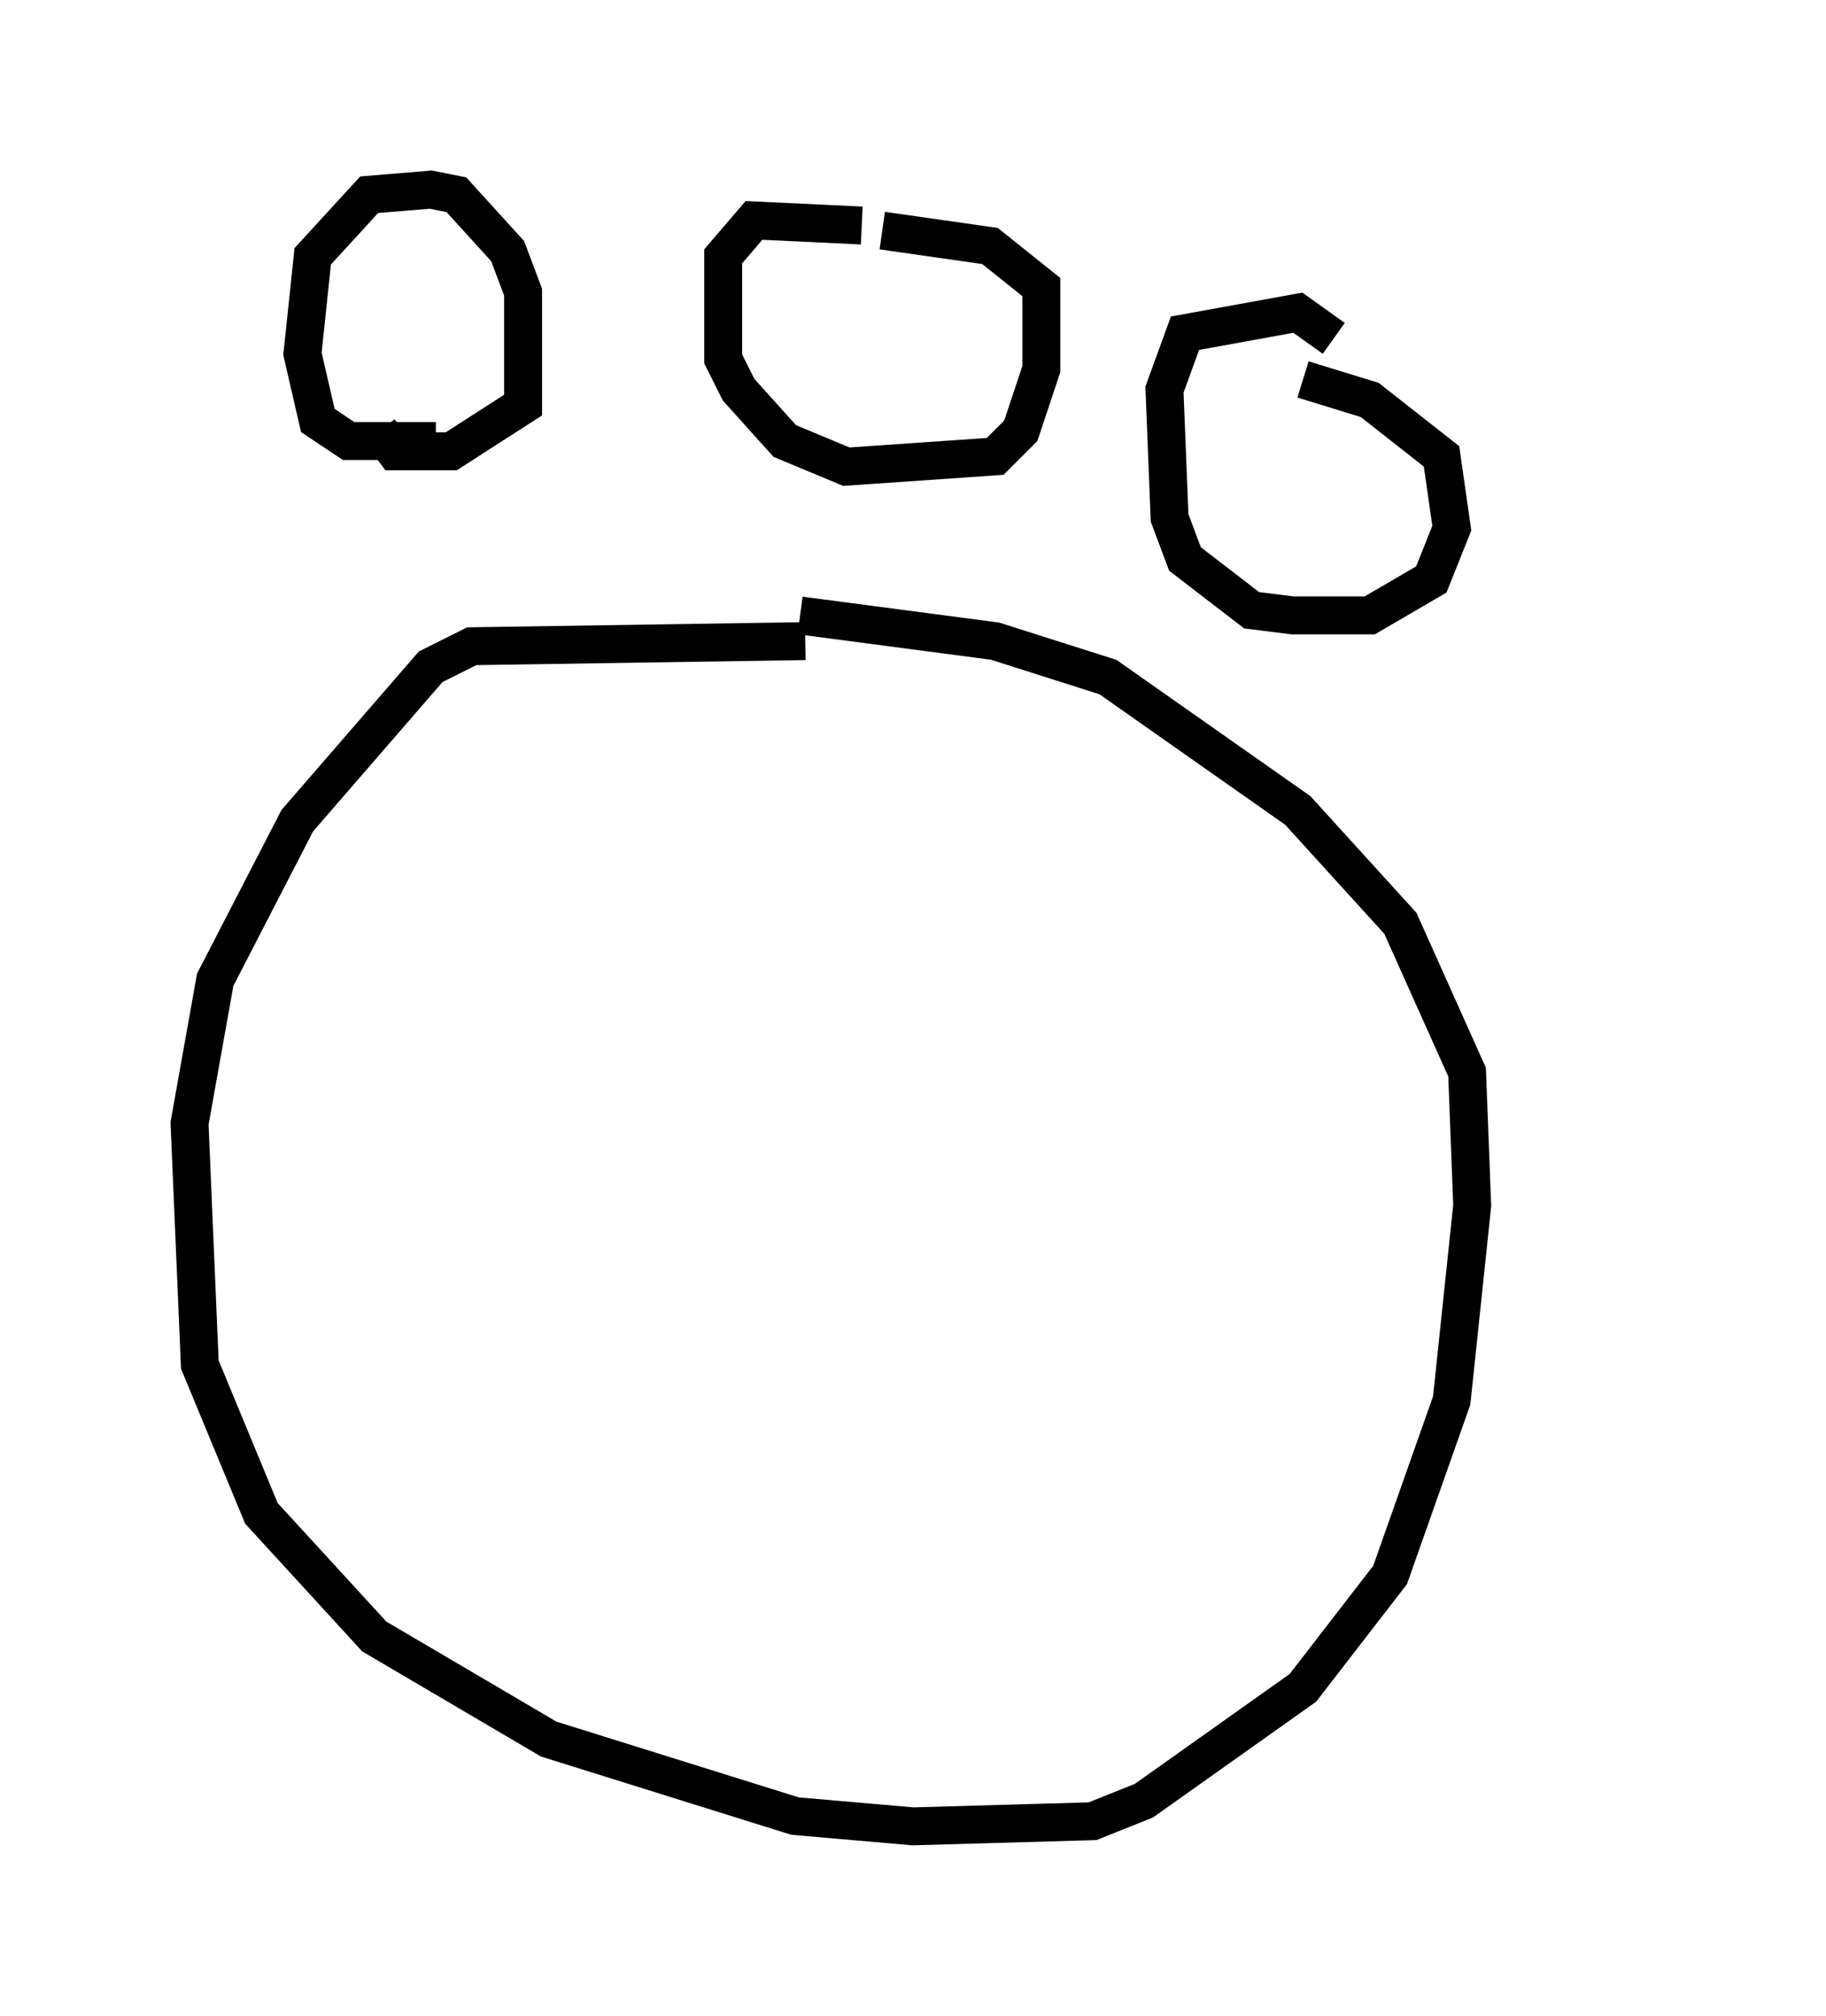 <?xml version="1.0" encoding="utf-8" ?>
<svg baseProfile="full" height="53.166" version="1.1" width="48.159" xmlns="http://www.w3.org/2000/svg" xmlns:ev="http://www.w3.org/2001/xml-events" xmlns:xlink="http://www.w3.org/1999/xlink"><defs /><rect fill="white" height="53.166" width="48.159" x="0" y="0" /><path d="M21.915, 17.449 m-0.677, -0.541 l-8.796, 0.135 -1.083, 0.541 l-3.518, 4.059 -2.165, 4.195 l-0.677, 3.789 0.271, 6.36 l1.624, 3.924 2.977, 3.248 l4.601, 2.706 6.495, 2.03 l3.112, 0.271 4.736, -0.135 l1.353, -0.541 4.195, -2.977 l2.3, -2.977 1.624, -4.601 l0.541, -5.142 -0.135, -3.518 l-1.759, -3.924 -2.706, -2.977 l-5.007, -3.518 -2.977, -0.947 l-5.142, -0.677 m-9.607, -4.601 l-2.3, 0.0 -0.812, -0.541 l-0.406, -1.759 0.271, -2.571 l1.488, -1.624 1.624, -0.135 l0.677, 0.135 1.353, 1.488 l0.406, 1.083 0.0, 2.977 l-1.894, 1.218 -1.488, 0.0 l-0.406, -0.541 m12.72, -5.413 l-2.842, -0.135 -0.812, 0.947 l0.0, 2.706 0.406, 0.812 l1.218, 1.353 1.624, 0.677 l3.924, -0.271 0.677, -0.677 l0.541, -1.624 0.0, -2.165 l-1.353, -1.083 -2.842, -0.406 m11.908, 2.842 l-0.947, -0.677 -2.977, 0.541 l-0.541, 1.488 0.135, 3.383 l0.406, 1.083 1.759, 1.353 l1.083, 0.135 2.03, 0.0 l1.624, -0.947 0.541, -1.353 l-0.271, -1.894 -1.894, -1.488 l-1.759, -0.541 m8.796, 7.984 l0.0, 0.0 " fill="none" stroke="black" stroke-width="1" /></svg>